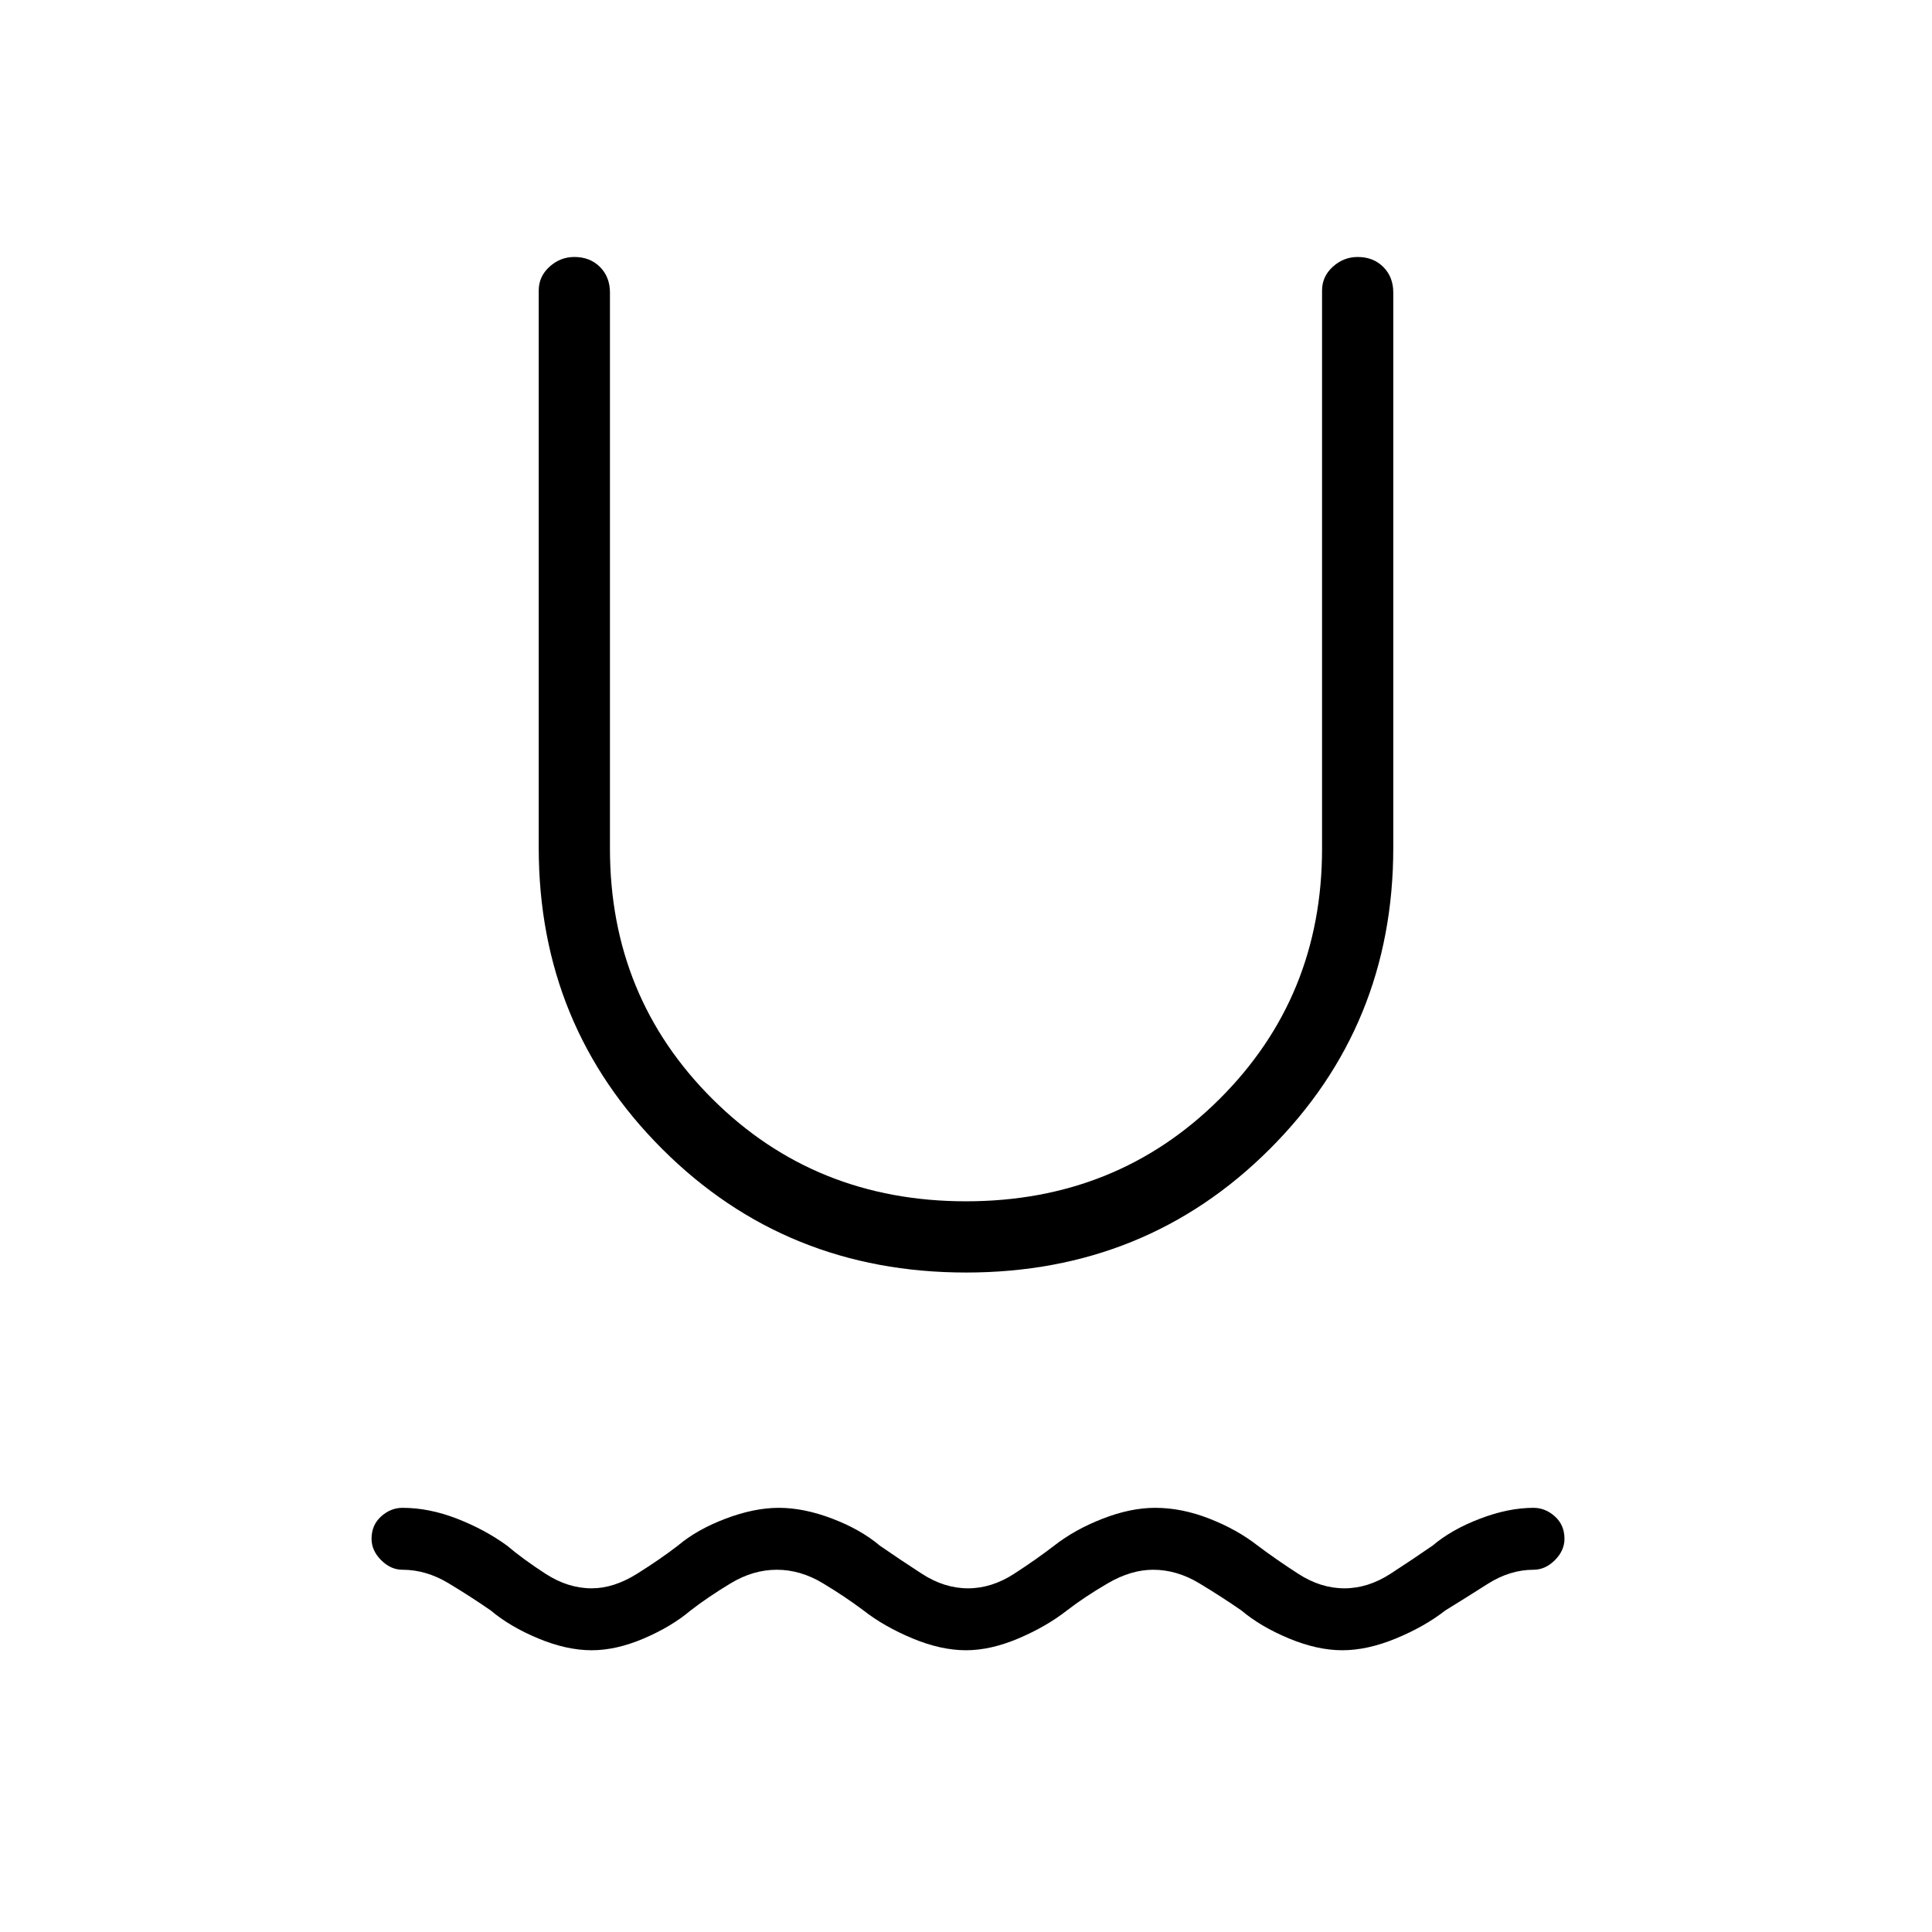 <svg xmlns="http://www.w3.org/2000/svg" width="48" height="48" viewBox="0 -960 960 960"><path d="M294-140q-12.46 0-26.58-5.88-14.11-5.89-23.57-13.89-9.77-6.77-20.93-13.5Q211.77-180 200-180q-5.85 0-10.62-4.77-4.76-4.77-4.76-10.61 0-6.85 4.76-11.12 4.77-4.27 10.62-4.27 13.23 0 27.08 5.39Q240.92-200 251.92-192q8 6.77 19.16 14 11.15 7.23 22.92 7.23 11 0 22.54-7.23t20.31-14q9.46-8 23.69-13.38 14.23-5.39 26.46-5.39 12.46 0 26.58 5.39Q427.69-200 437.15-192q9.77 6.77 20.93 14 11.15 7.23 22.92 7.23 11.77 0 22.92-7.23 11.16-7.23 19.93-14 10.23-8 24.07-13.38 13.85-5.39 26.08-5.39 13.23 0 26.96 5.39Q614.69-200 624.92-192q9 6.77 20.16 14 11.15 7.23 22.92 7.23 11.77 0 22.92-7.23 11.16-7.23 20.93-14 9.46-8 23.57-13.38 14.12-5.39 26.58-5.39 5.85 0 10.62 4.27 4.76 4.27 4.76 11.12 0 5.84-4.76 10.61Q767.85-180 762-180q-11.77 0-22.92 7.12-11.16 7.11-20.93 13.11-10.23 8-24.46 13.89Q679.46-140 667-140t-26.58-5.88q-14.11-5.89-23.57-13.89-9.77-6.77-20.93-13.5Q584.77-180 573-180q-11 0-22.54 6.73t-20.31 13.5q-10.23 8-24.07 13.89Q492.23-140 480-140q-12.46 0-26.58-5.88-14.11-5.89-24.34-13.89-9-6.77-20.16-13.5Q397.77-180 386-180q-11.77 0-22.92 6.73-11.16 6.73-19.93 13.5-9.46 8-23.19 13.89Q306.23-140 294-140Zm186-187.69q-89.46 0-150.88-61.31-61.43-61.31-61.43-149.77v-276.85q0-7 5.35-11.84 5.34-4.85 12.34-4.85 7.77 0 12.74 4.96 4.96 4.97 4.96 12.73v276.31q0 73.69 51 124.46 51 50.77 125.92 50.77t125.92-50.77q51-50.77 51-124.46v-277.31q0-7 5.35-11.84 5.35-4.85 12.35-4.85 7.76 0 12.73 4.96 4.96 4.97 4.96 12.73v275.85q0 88.46-61.43 149.77-61.42 61.31-150.88 61.31Z"/></svg>